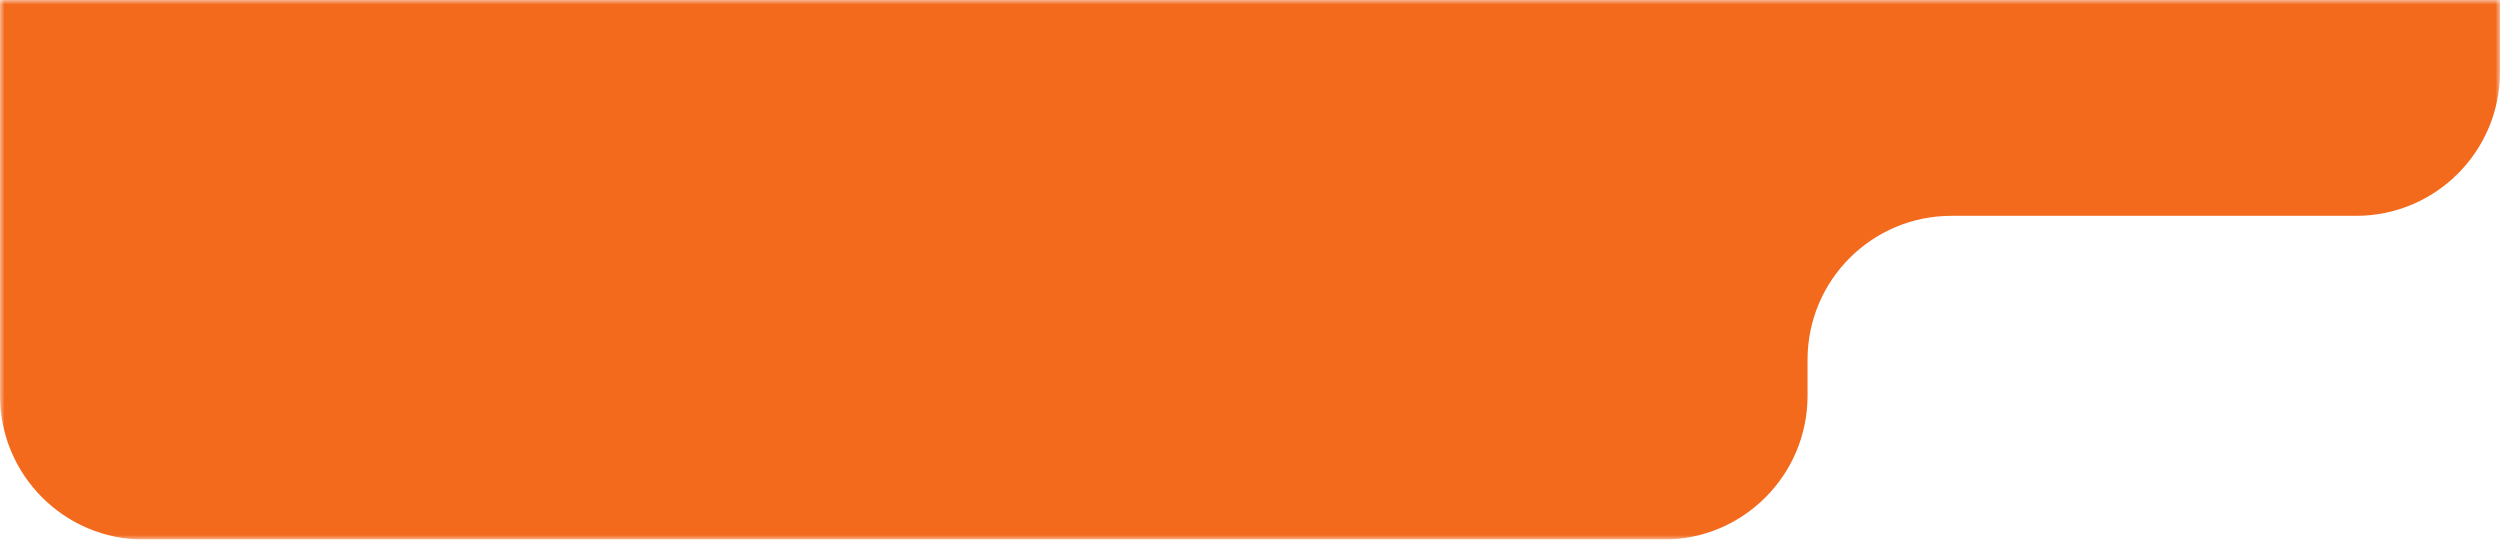 <svg width="278" height="60" viewBox="0 0 278 60" fill="none" xmlns="http://www.w3.org/2000/svg">
<mask id="mask0_901_5976" style="mask-type:alpha" maskUnits="userSpaceOnUse" x="0" y="0" width="278" height="60">
<rect width="278" height="60" fill="#D9D9D9"/>
</mask>
<g mask="url(#mask0_901_5976)">
<path fill-rule="evenodd" clip-rule="evenodd" d="M0 -176C0 -184.837 7.163 -192 16 -192H93C100.732 -192 107 -185.732 107 -178V-178C107 -170.268 113.268 -164 121 -164H132C139.732 -164 146 -170.268 146 -178V-178C146 -185.732 152.268 -192 160 -192H201H240H258H262C270.837 -192 278 -184.837 278 -176V8C278 16.837 270.837 24 262 24H258H240H217C208.163 24 201 31.163 201 40V44C201 52.837 193.837 60 185 60H146H107H104H16C7.163 60 0 52.837 0 44V-176Z" fill="#F36A1D"/>
</g>
</svg>
